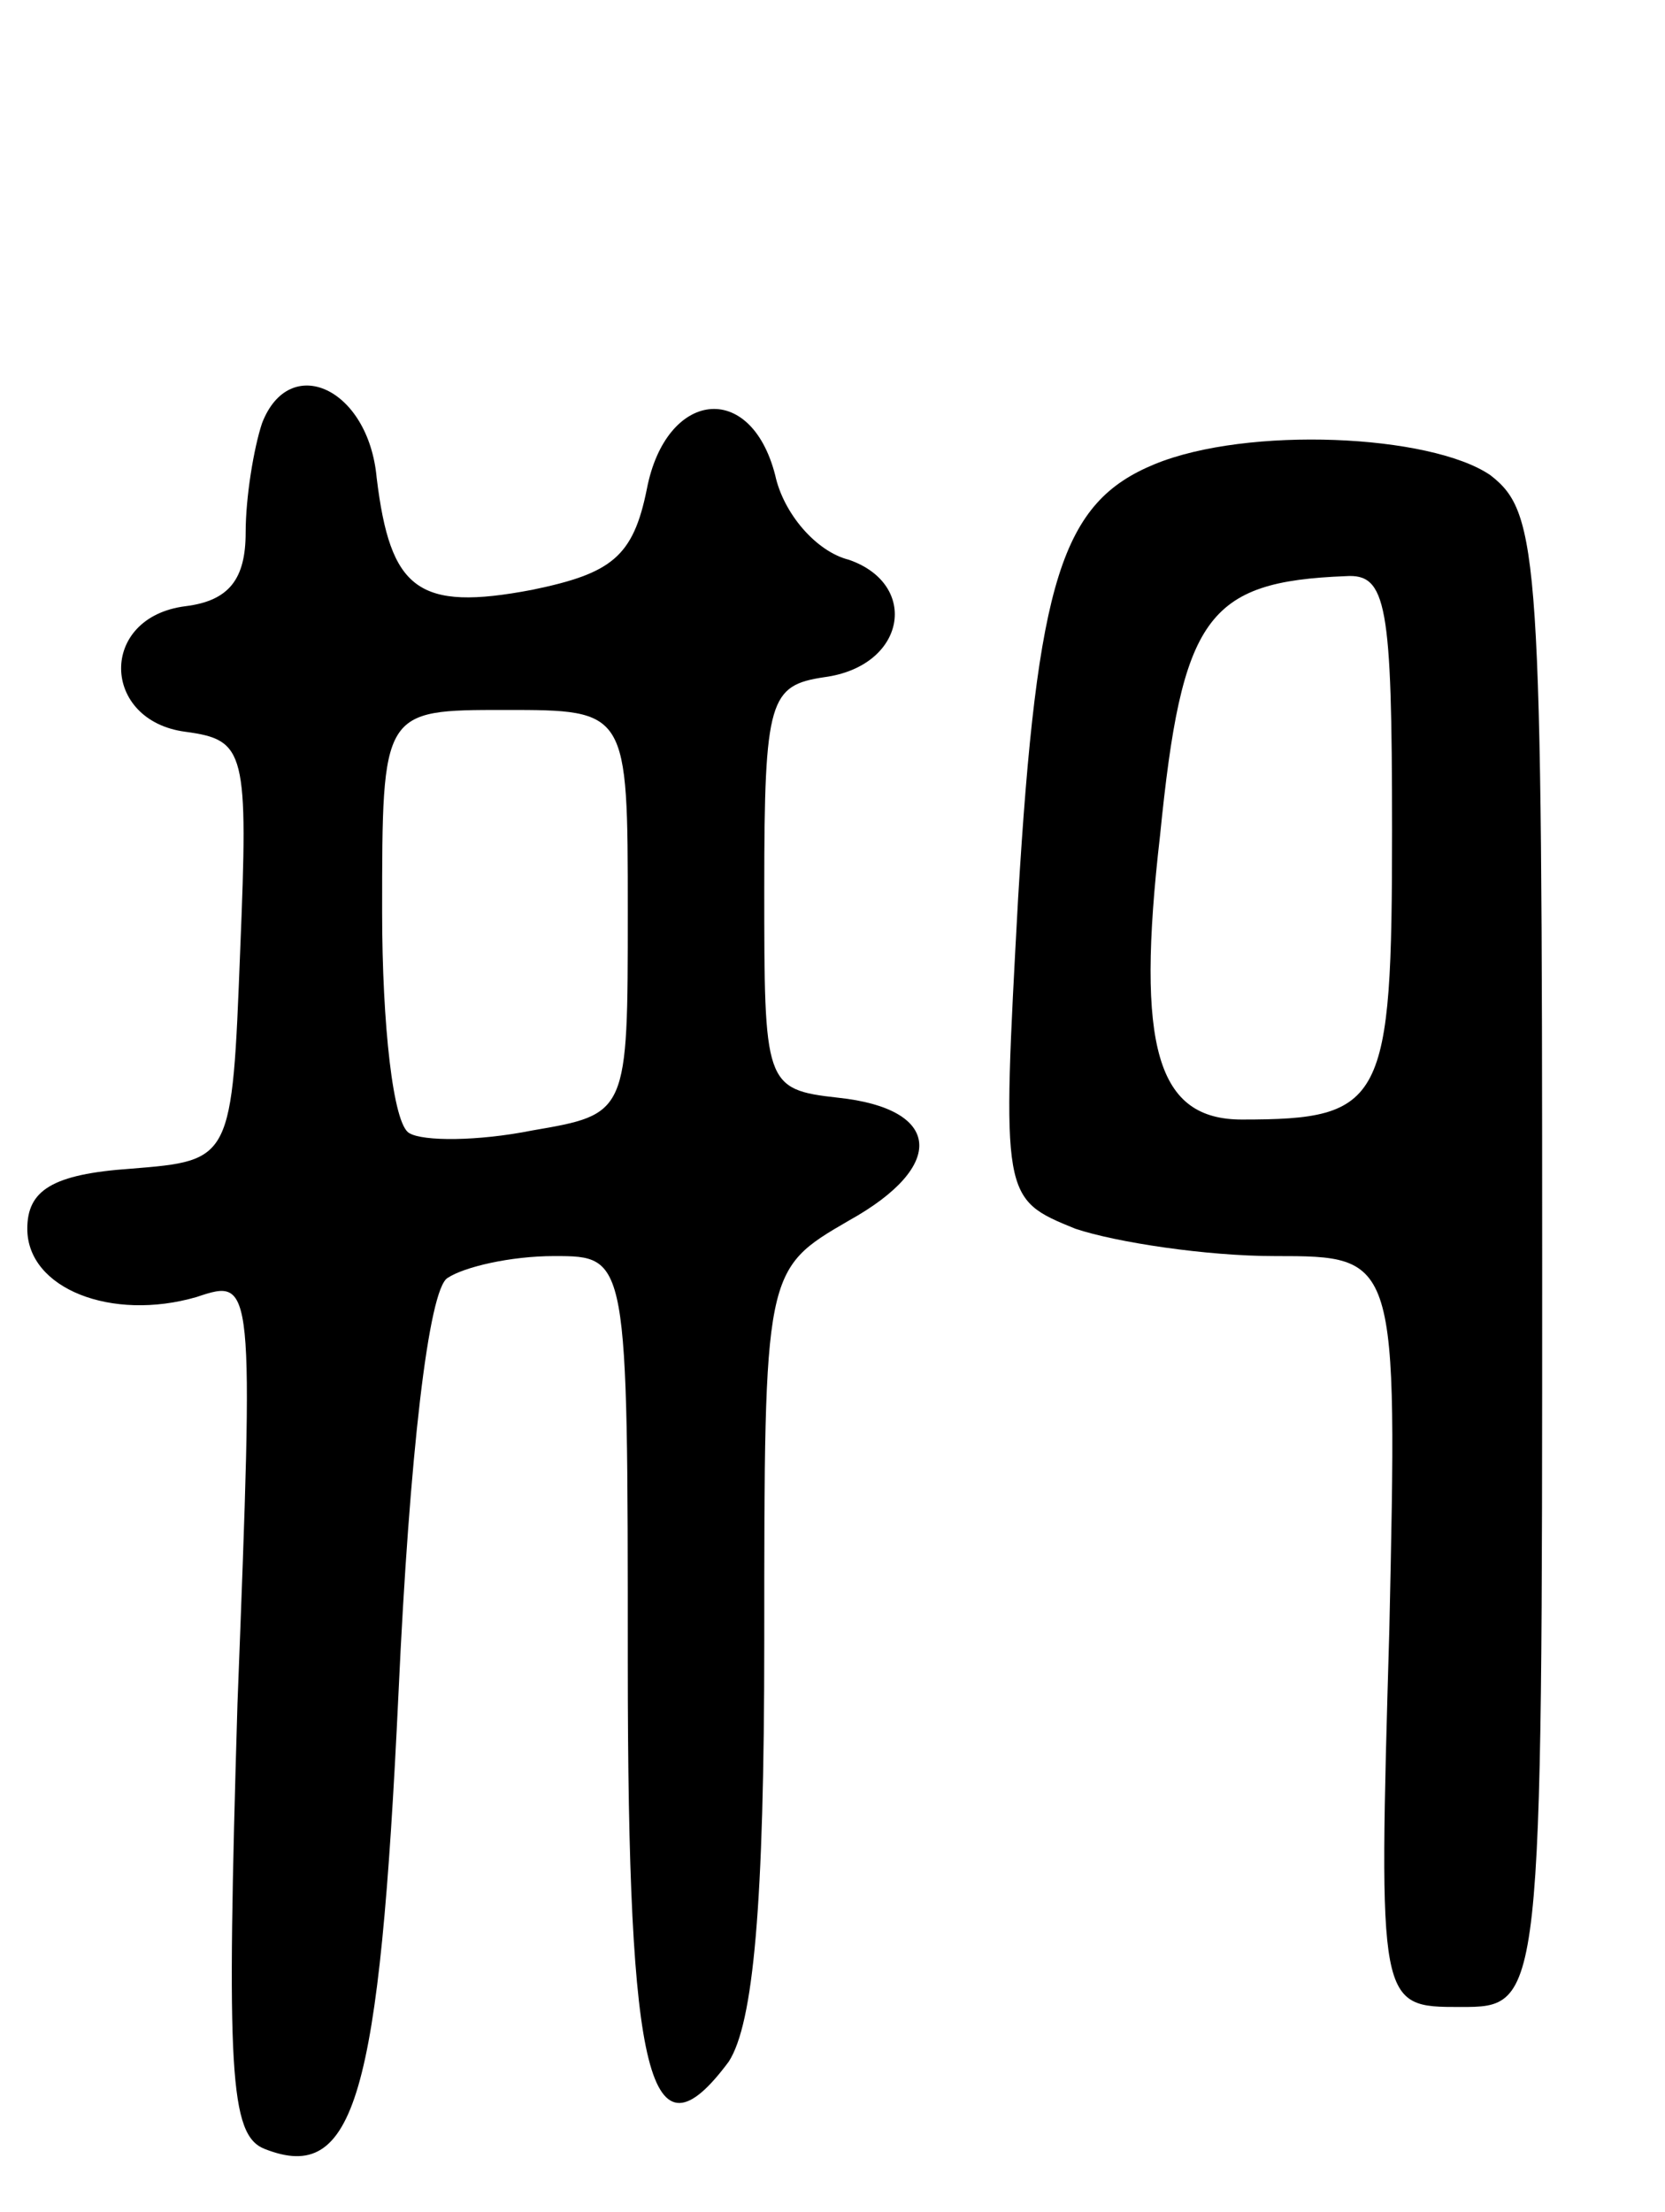 <svg version="1.0" xmlns="http://www.w3.org/2000/svg"
 width="61pt" height="81pt" viewBox="0 0 61 81"
 preserveAspectRatio="xMidYMid meet">
<g transform="translate(0,81) scale(0.1,-0.1)"
fill="#000000" stroke="none">
<path d="M96 655 c-3 -9 -6 -27 -6 -40 0 -17 -6 -25 -22 -27 -32 -4 -31 -42 0
-46 22 -3 23 -7 20 -80 -3 -77 -3 -77 -40 -80 -29 -2 -38 -8 -38 -22 0 -22 31
-34 62 -25 21 7 21 7 15 -149 -4 -134 -3 -158 10 -163 33 -13 42 19 49 167 4
87 11 148 18 152 6 4 23 8 39 8 27 0 27 0 27 -149 0 -153 8 -185 37 -146 9 14
13 57 13 154 0 136 0 136 31 154 36 20 34 41 -4 45 -27 3 -27 5 -27 77 0 69 2
74 22 77 30 4 35 34 9 43 -12 3 -24 17 -27 31 -9 35 -40 31 -47 -5 -5 -25 -13
-31 -42 -37 -42 -8 -52 0 -57 41 -3 33 -32 46 -42 20z m134 -179 c0 -74 0 -74
-35 -80 -20 -4 -40 -4 -45 -1 -6 3 -10 40 -10 81 0 74 0 74 45 74 45 0 45 0
45 -74z"/>
<path d="M423 640 c-34 -14 -43 -42 -50 -159 -6 -110 -6 -110 21 -121 15 -5
48 -10 73 -10 45 0 45 0 42 -137 -4 -138 -4 -138 26 -138 30 0 30 0 30 273 0
259 -1 274 -19 288 -22 15 -89 18 -123 4z m87 -134 c0 -100 -3 -106 -55 -106
-31 0 -39 26 -30 104 8 80 17 93 68 95 15 1 17 -10 17 -93z"/>
</g>
</svg>
